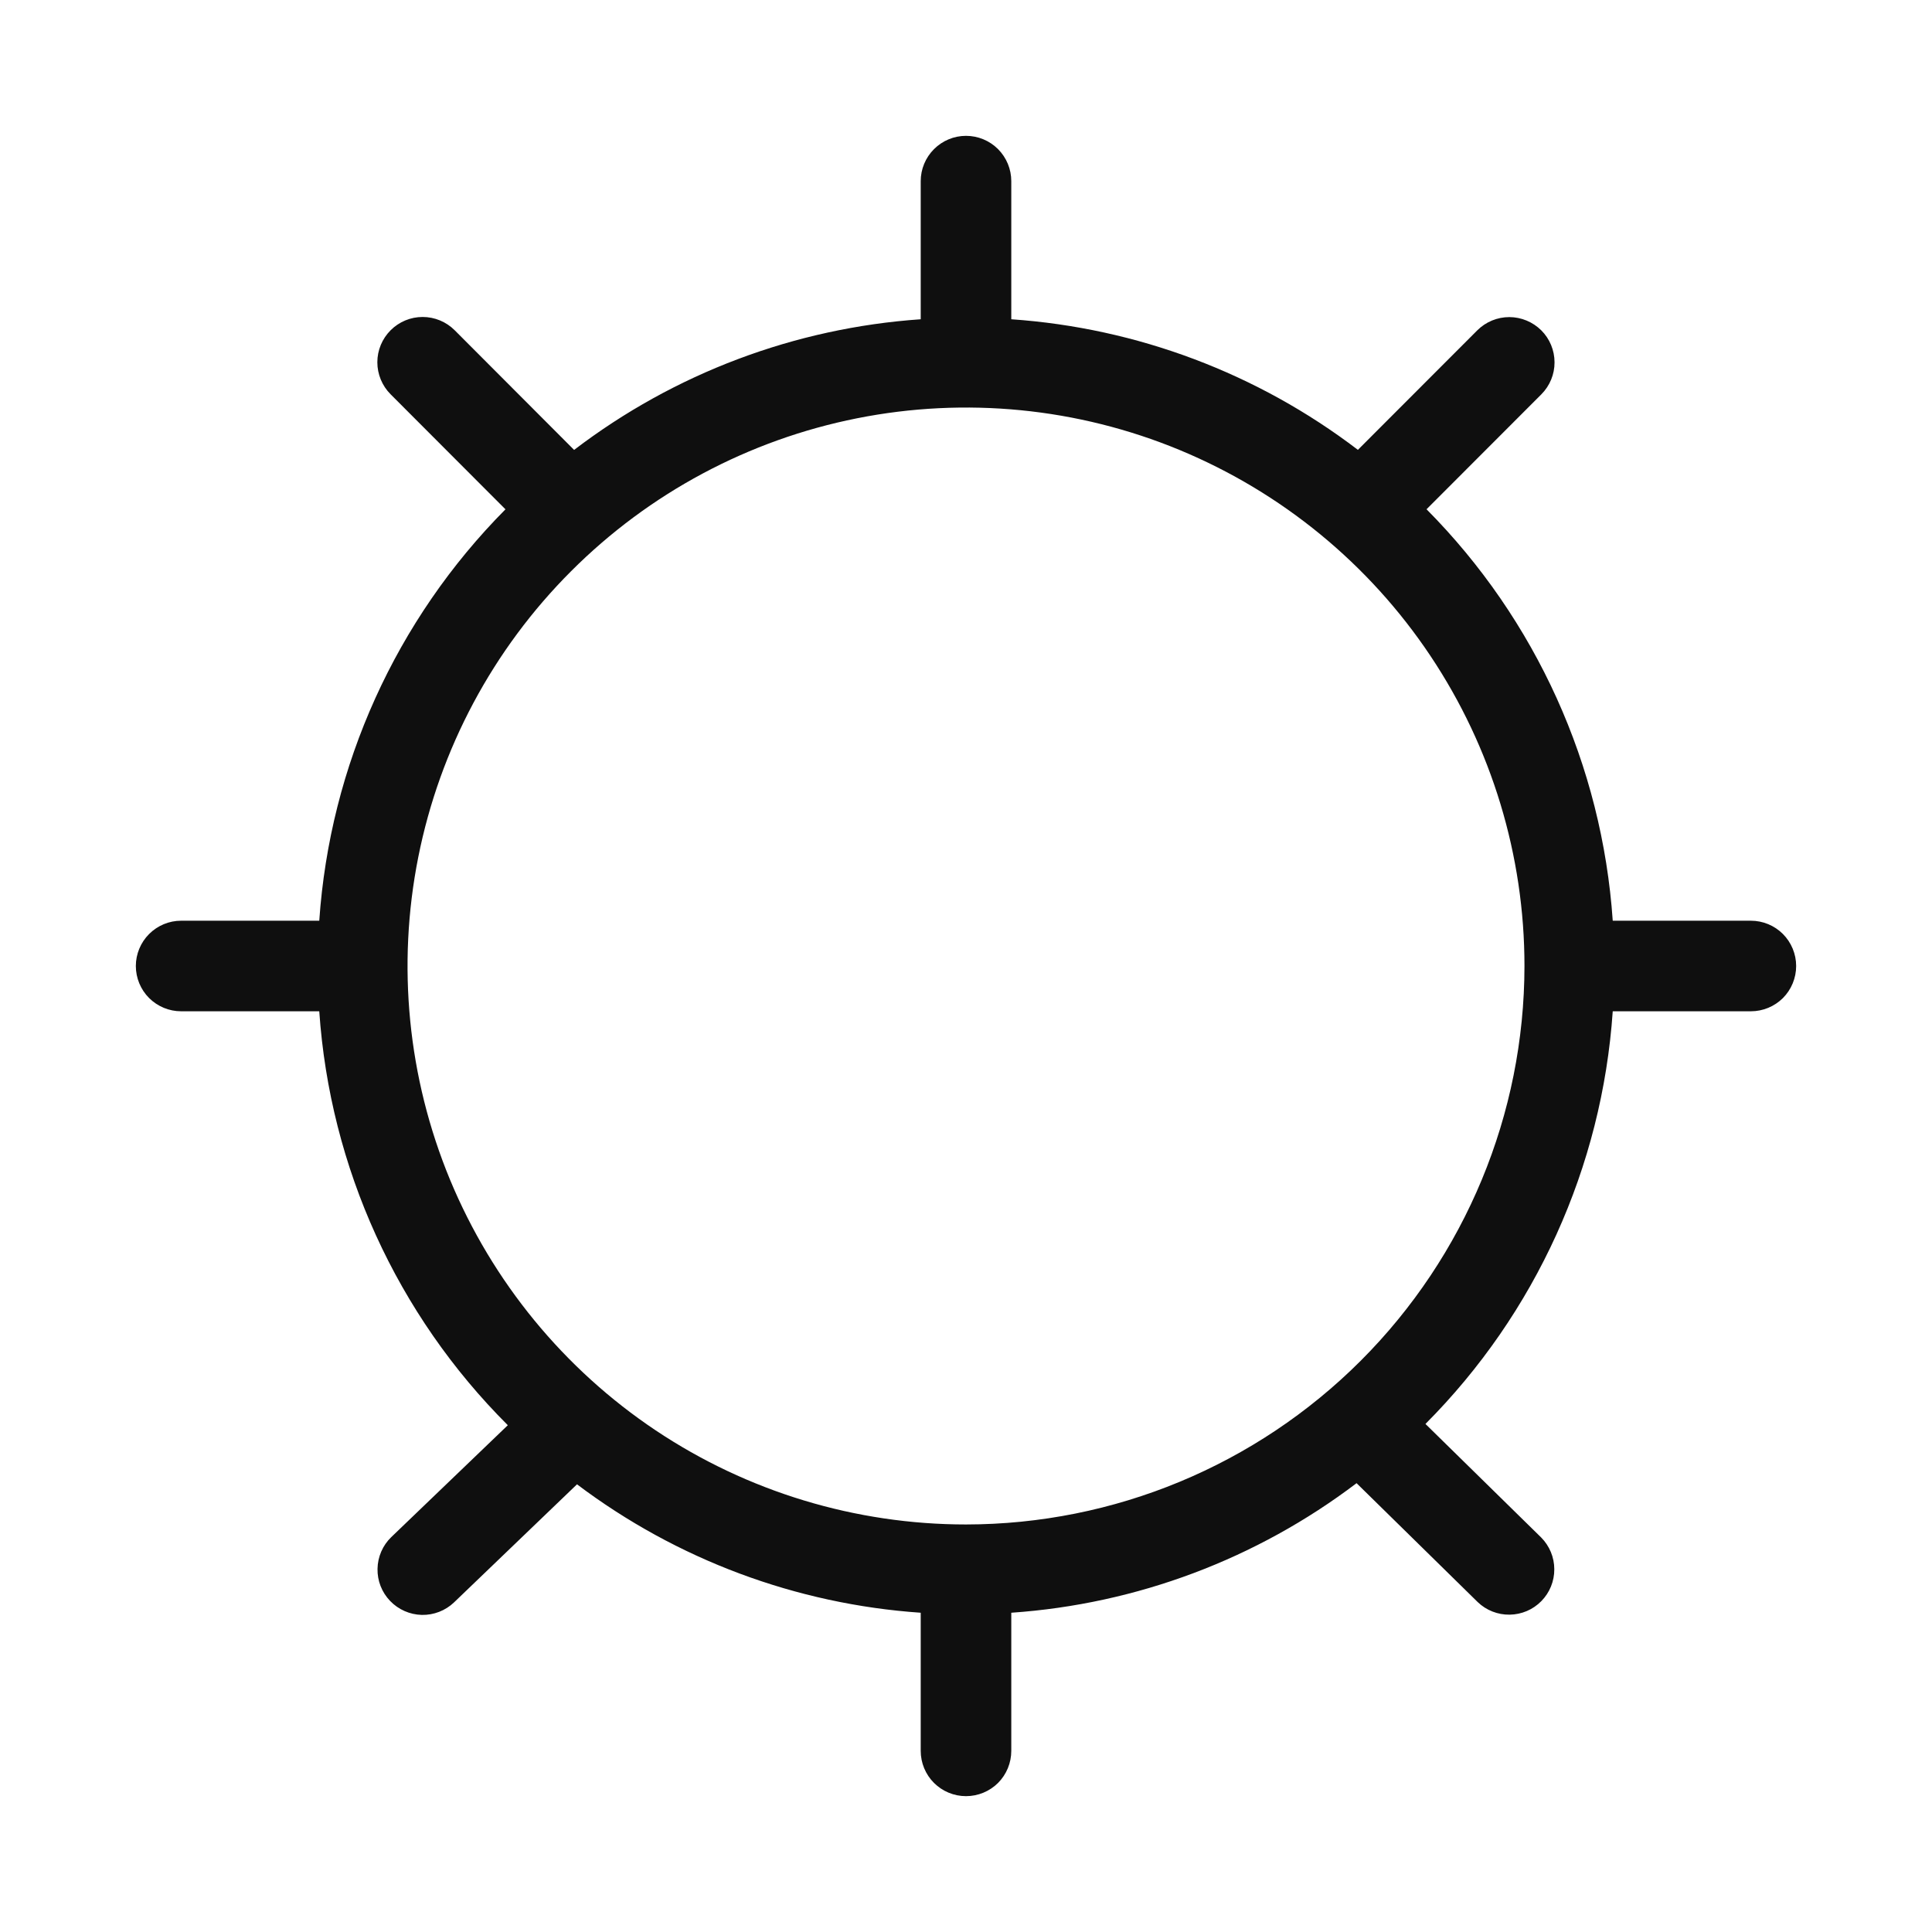 <svg width="32" height="32" viewBox="0 0 32 32" fill="none" xmlns="http://www.w3.org/2000/svg">
<path d="M29 15.25H26.712C26.536 12.682 25.442 10.263 23.628 8.435L25.53 6.531C25.67 6.39 25.749 6.199 25.748 6.001C25.748 5.803 25.669 5.612 25.529 5.472C25.388 5.332 25.198 5.253 25 5.252C24.801 5.252 24.611 5.33 24.47 5.47L22.491 7.451C20.83 6.184 18.834 5.432 16.75 5.288V3C16.75 2.801 16.671 2.611 16.531 2.47C16.39 2.329 16.199 2.25 16 2.25C15.801 2.25 15.611 2.329 15.47 2.47C15.329 2.611 15.25 2.801 15.25 3V5.288C13.166 5.432 11.17 6.184 9.509 7.452L7.531 5.47C7.39 5.329 7.199 5.25 7 5.25C6.801 5.25 6.611 5.329 6.47 5.47C6.329 5.611 6.25 5.801 6.25 6C6.25 6.199 6.329 6.39 6.47 6.531L8.372 8.436C6.559 10.263 5.464 12.682 5.288 15.25H3C2.801 15.25 2.611 15.329 2.47 15.47C2.329 15.611 2.25 15.802 2.25 16C2.25 16.199 2.329 16.39 2.47 16.531C2.611 16.671 2.801 16.75 3 16.75H5.288C5.465 19.338 6.575 21.774 8.411 23.606L6.481 25.459C6.338 25.597 6.256 25.786 6.253 25.985C6.249 26.183 6.324 26.374 6.462 26.517C6.599 26.66 6.788 26.743 6.986 26.748C7.184 26.752 7.376 26.678 7.52 26.541L9.557 24.585C11.209 25.831 13.187 26.57 15.25 26.712V29C15.25 29.199 15.329 29.39 15.47 29.531C15.611 29.671 15.801 29.75 16 29.75C16.199 29.75 16.39 29.671 16.531 29.531C16.671 29.39 16.75 29.199 16.75 29V26.712C18.825 26.569 20.812 25.823 22.469 24.566L24.475 26.535C24.617 26.672 24.808 26.747 25.005 26.744C25.203 26.741 25.391 26.661 25.529 26.52C25.668 26.379 25.745 26.189 25.744 25.992C25.744 25.794 25.665 25.605 25.526 25.465L23.61 23.585C25.434 21.755 26.536 19.328 26.712 16.75H29C29.199 16.75 29.39 16.671 29.531 16.531C29.671 16.39 29.75 16.199 29.75 16C29.75 15.802 29.671 15.611 29.531 15.47C29.39 15.329 29.199 15.25 29 15.25ZM16 25.25C14.171 25.25 12.382 24.708 10.861 23.692C9.34 22.675 8.155 21.23 7.454 19.54C6.754 17.85 6.571 15.99 6.928 14.196C7.285 12.402 8.166 10.753 9.46 9.46C10.753 8.166 12.401 7.285 14.196 6.928C15.99 6.571 17.85 6.754 19.54 7.454C21.23 8.155 22.675 9.34 23.691 10.861C24.708 12.383 25.25 14.171 25.25 16C25.248 18.453 24.272 20.804 22.538 22.538C20.804 24.272 18.453 25.248 16 25.25Z" fill="#0F0F0F"/>
</svg>
